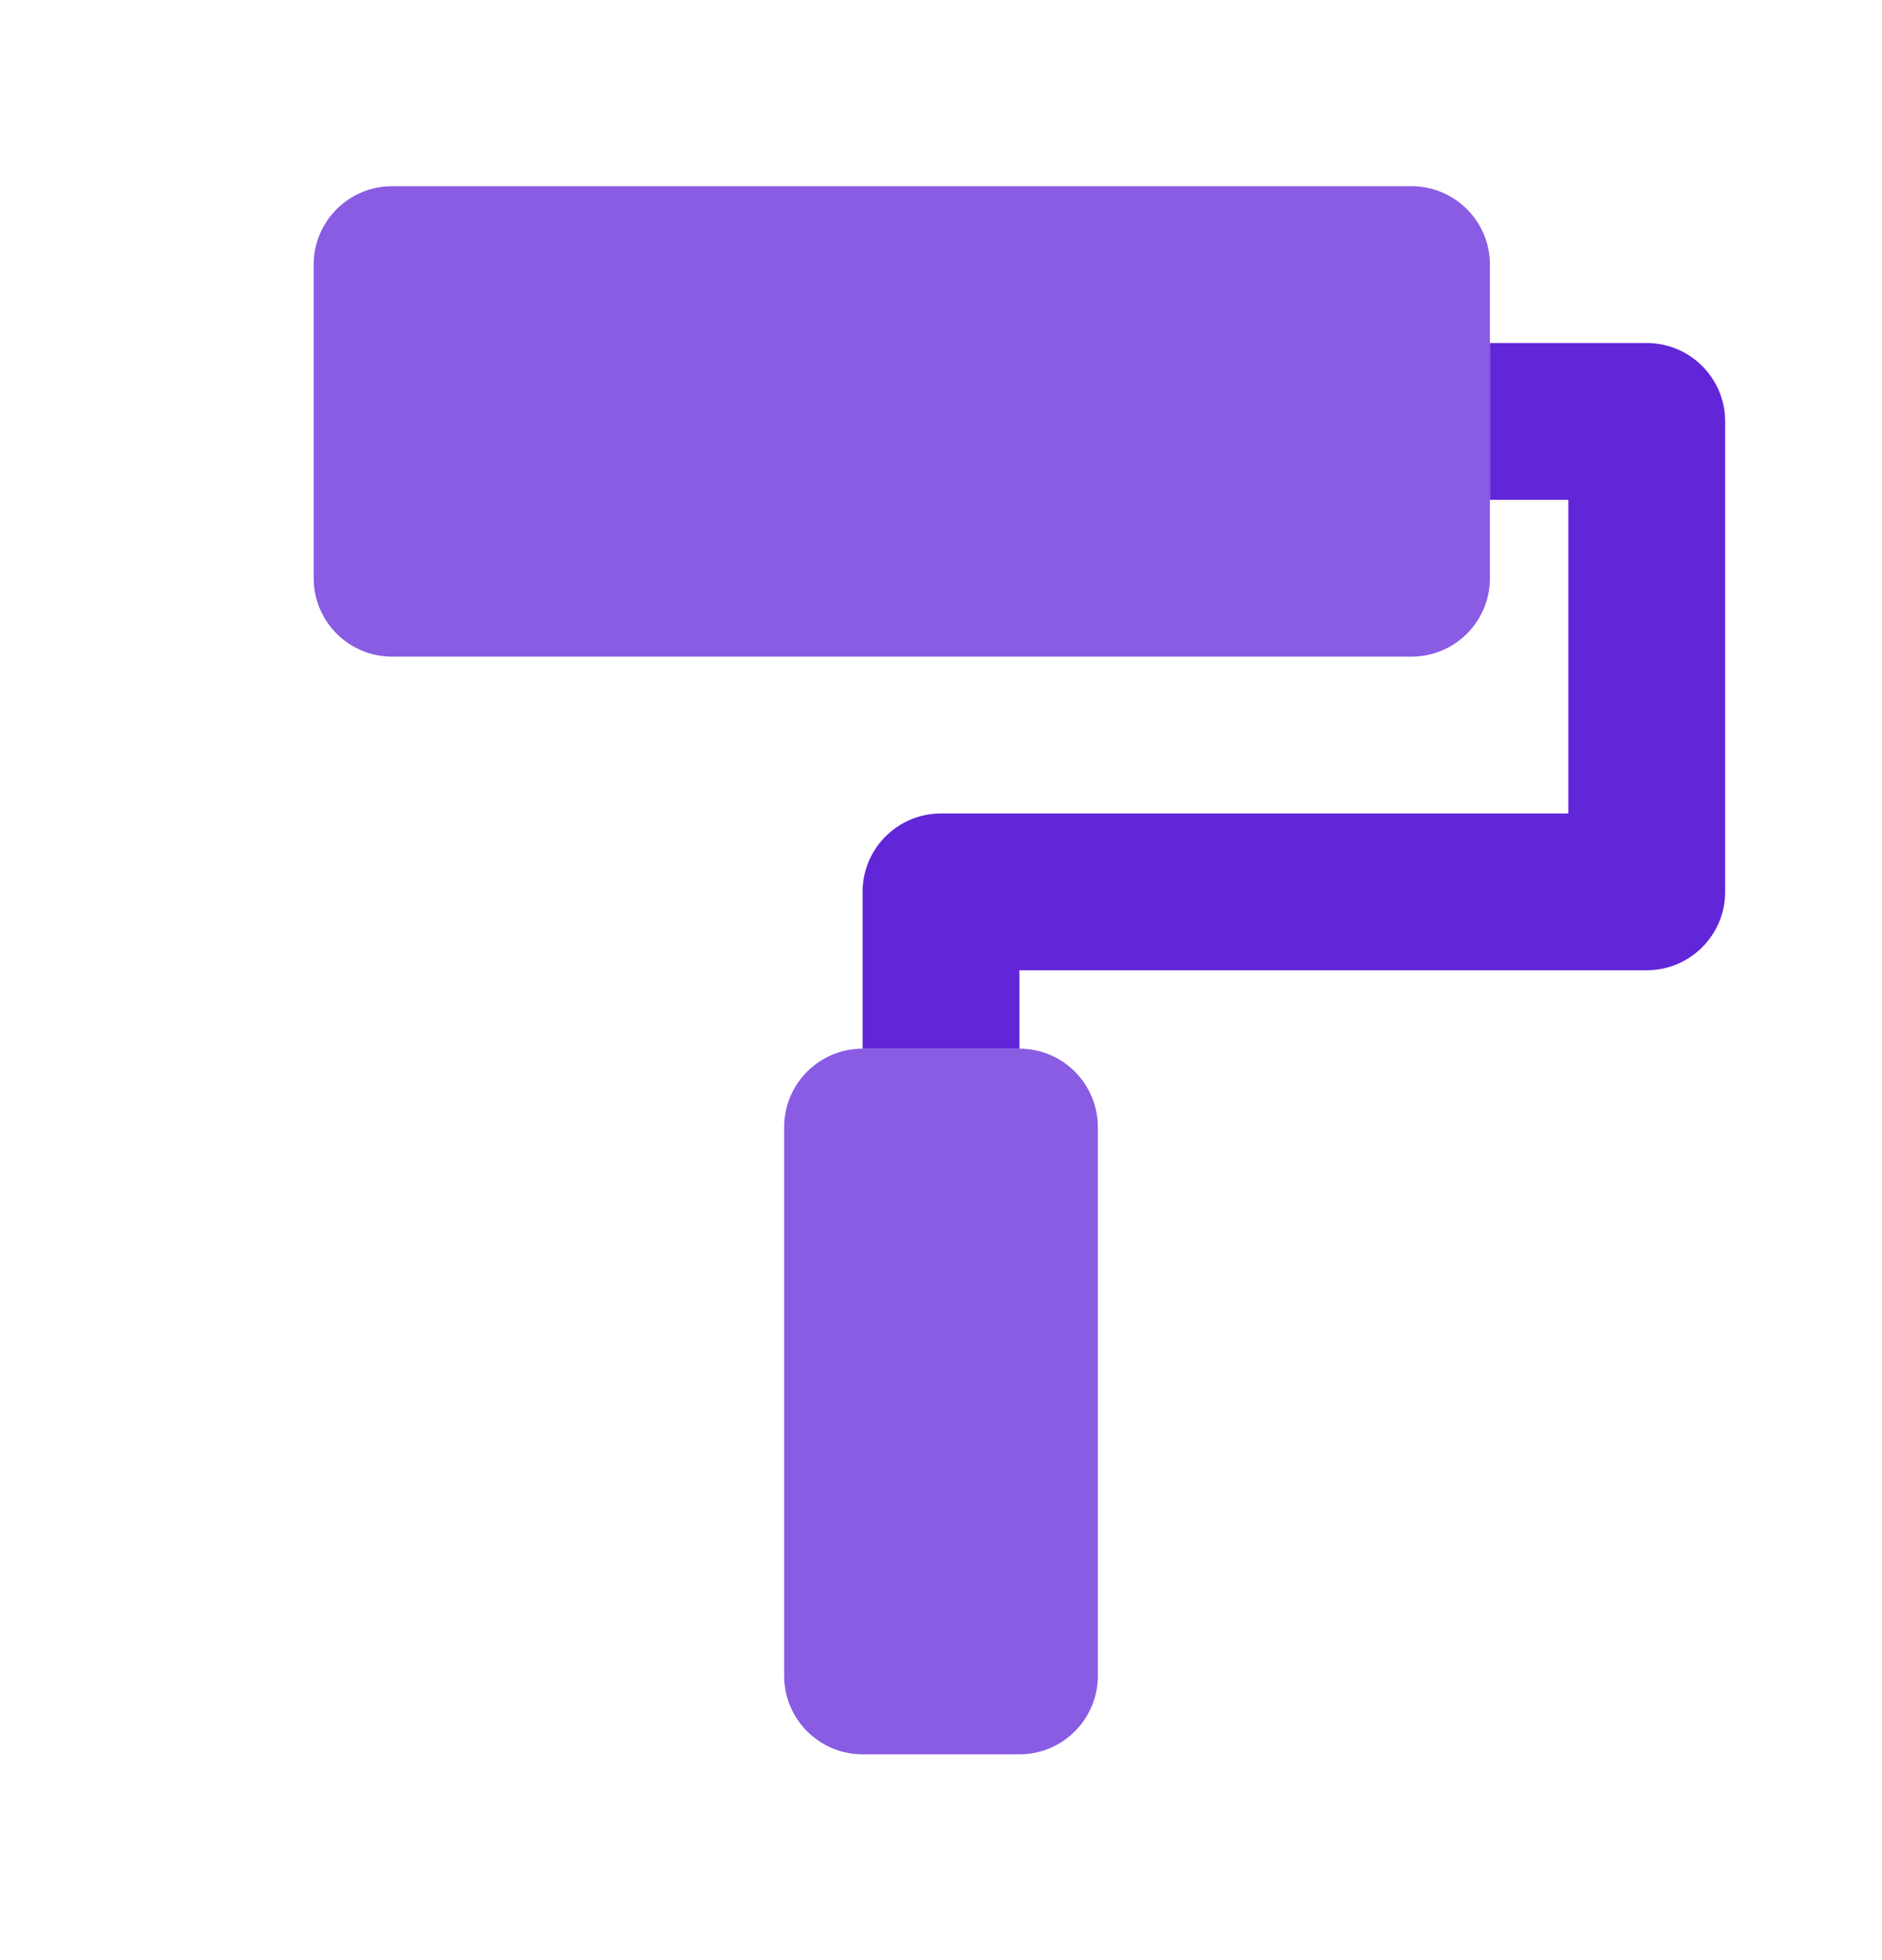 <svg width="24" height="25" viewBox="0 0 24 25" fill="none" xmlns="http://www.w3.org/2000/svg">
<path fill-rule="evenodd" clip-rule="evenodd" d="M19 4.375H21C21.552 4.375 22 4.823 22 5.375V11.375C22 11.927 21.552 12.375 21 12.375H13V13.375H11V11.375C11 10.823 11.448 10.375 12 10.375H20V6.375H19V4.375Z" fill="#6226D9"/>
<path opacity="0.75" d="M10 14.375C10 13.823 10.448 13.375 11 13.375H13C13.552 13.375 14 13.823 14 14.375V21.375C14 21.927 13.552 22.375 13 22.375H11C10.448 22.375 10 21.927 10 21.375V14.375Z" fill="#6226D9"/>
<path opacity="0.75" d="M4 3.375C4 2.823 4.448 2.375 5 2.375H18C18.552 2.375 19 2.823 19 3.375V7.375C19 7.927 18.552 8.375 18 8.375H5C4.448 8.375 4 7.927 4 7.375V3.375Z" fill="#6226D9"/>
</svg>
